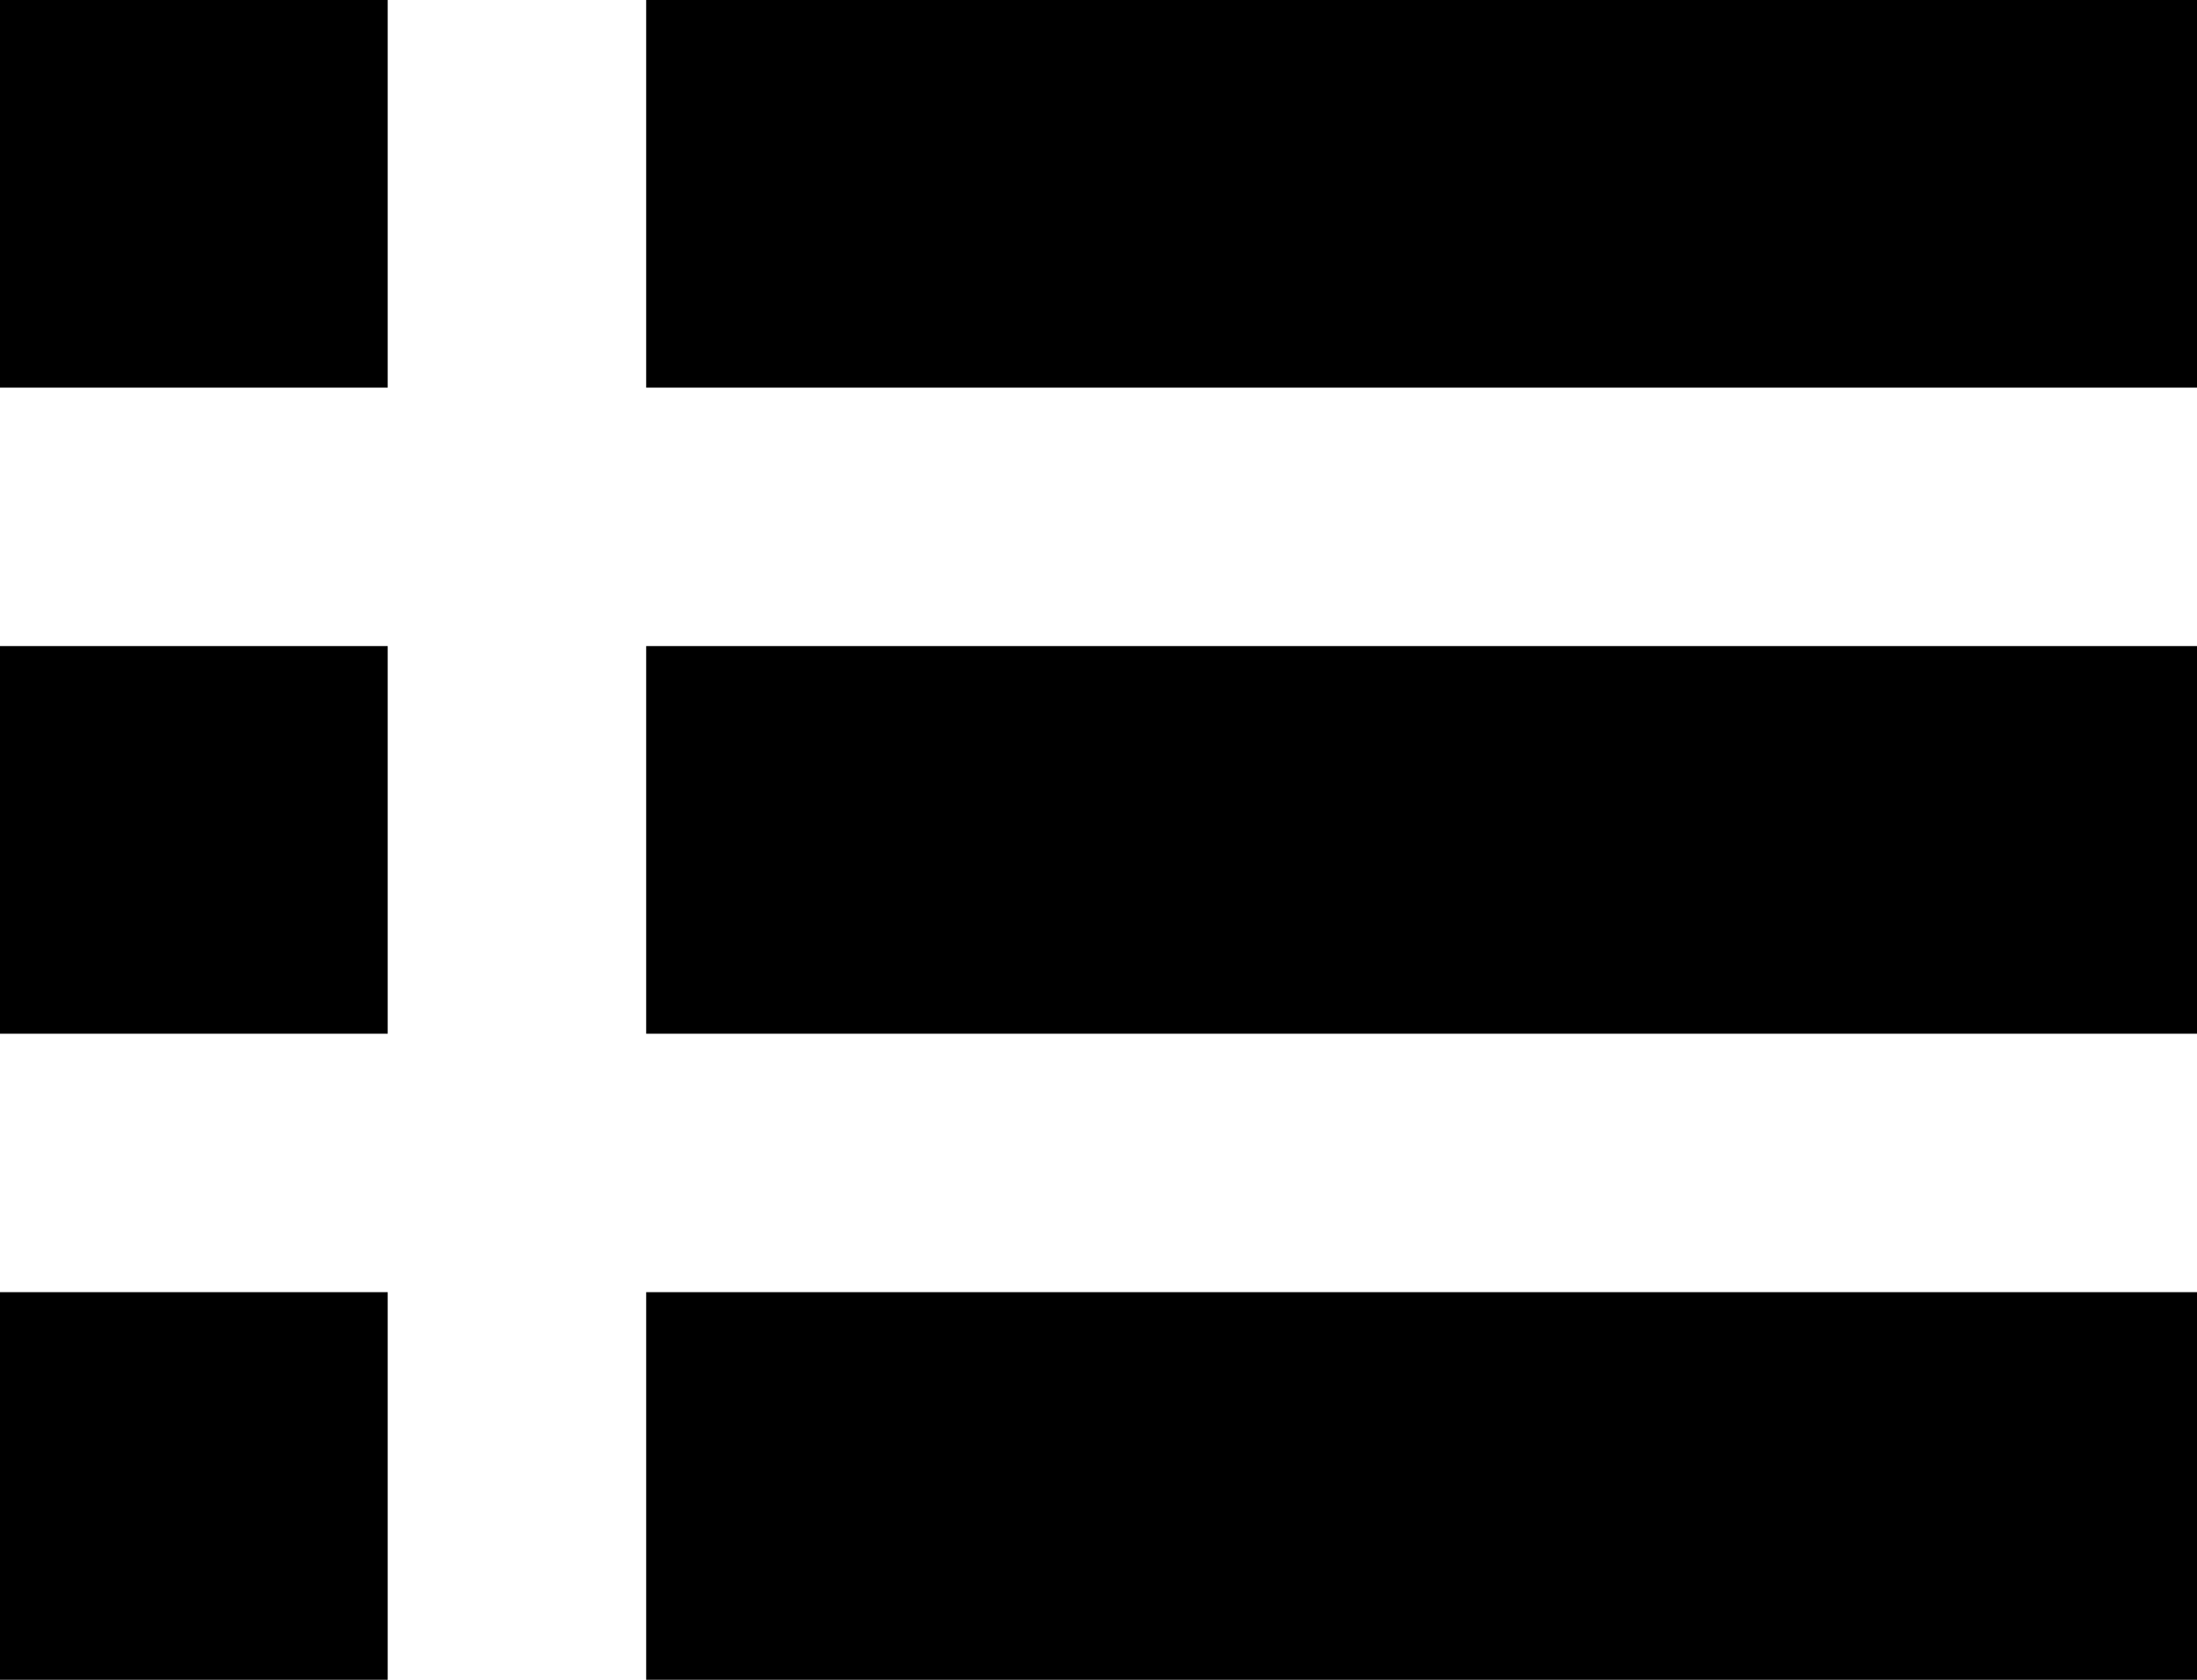 <svg xmlns="http://www.w3.org/2000/svg" width="17" height="13" viewBox="0 0 17 13"><g transform="translate(-1439 -217)"><rect width="3" height="3" transform="translate(1439 217)"/><rect width="3" height="3" transform="translate(1439 222)"/><rect width="3" height="3" transform="translate(1439 227)"/><rect width="12" height="3" transform="translate(1444 217)"/><rect width="12" height="3" transform="translate(1444 222)"/><rect width="12" height="3" transform="translate(1444 227)"/></g></svg>